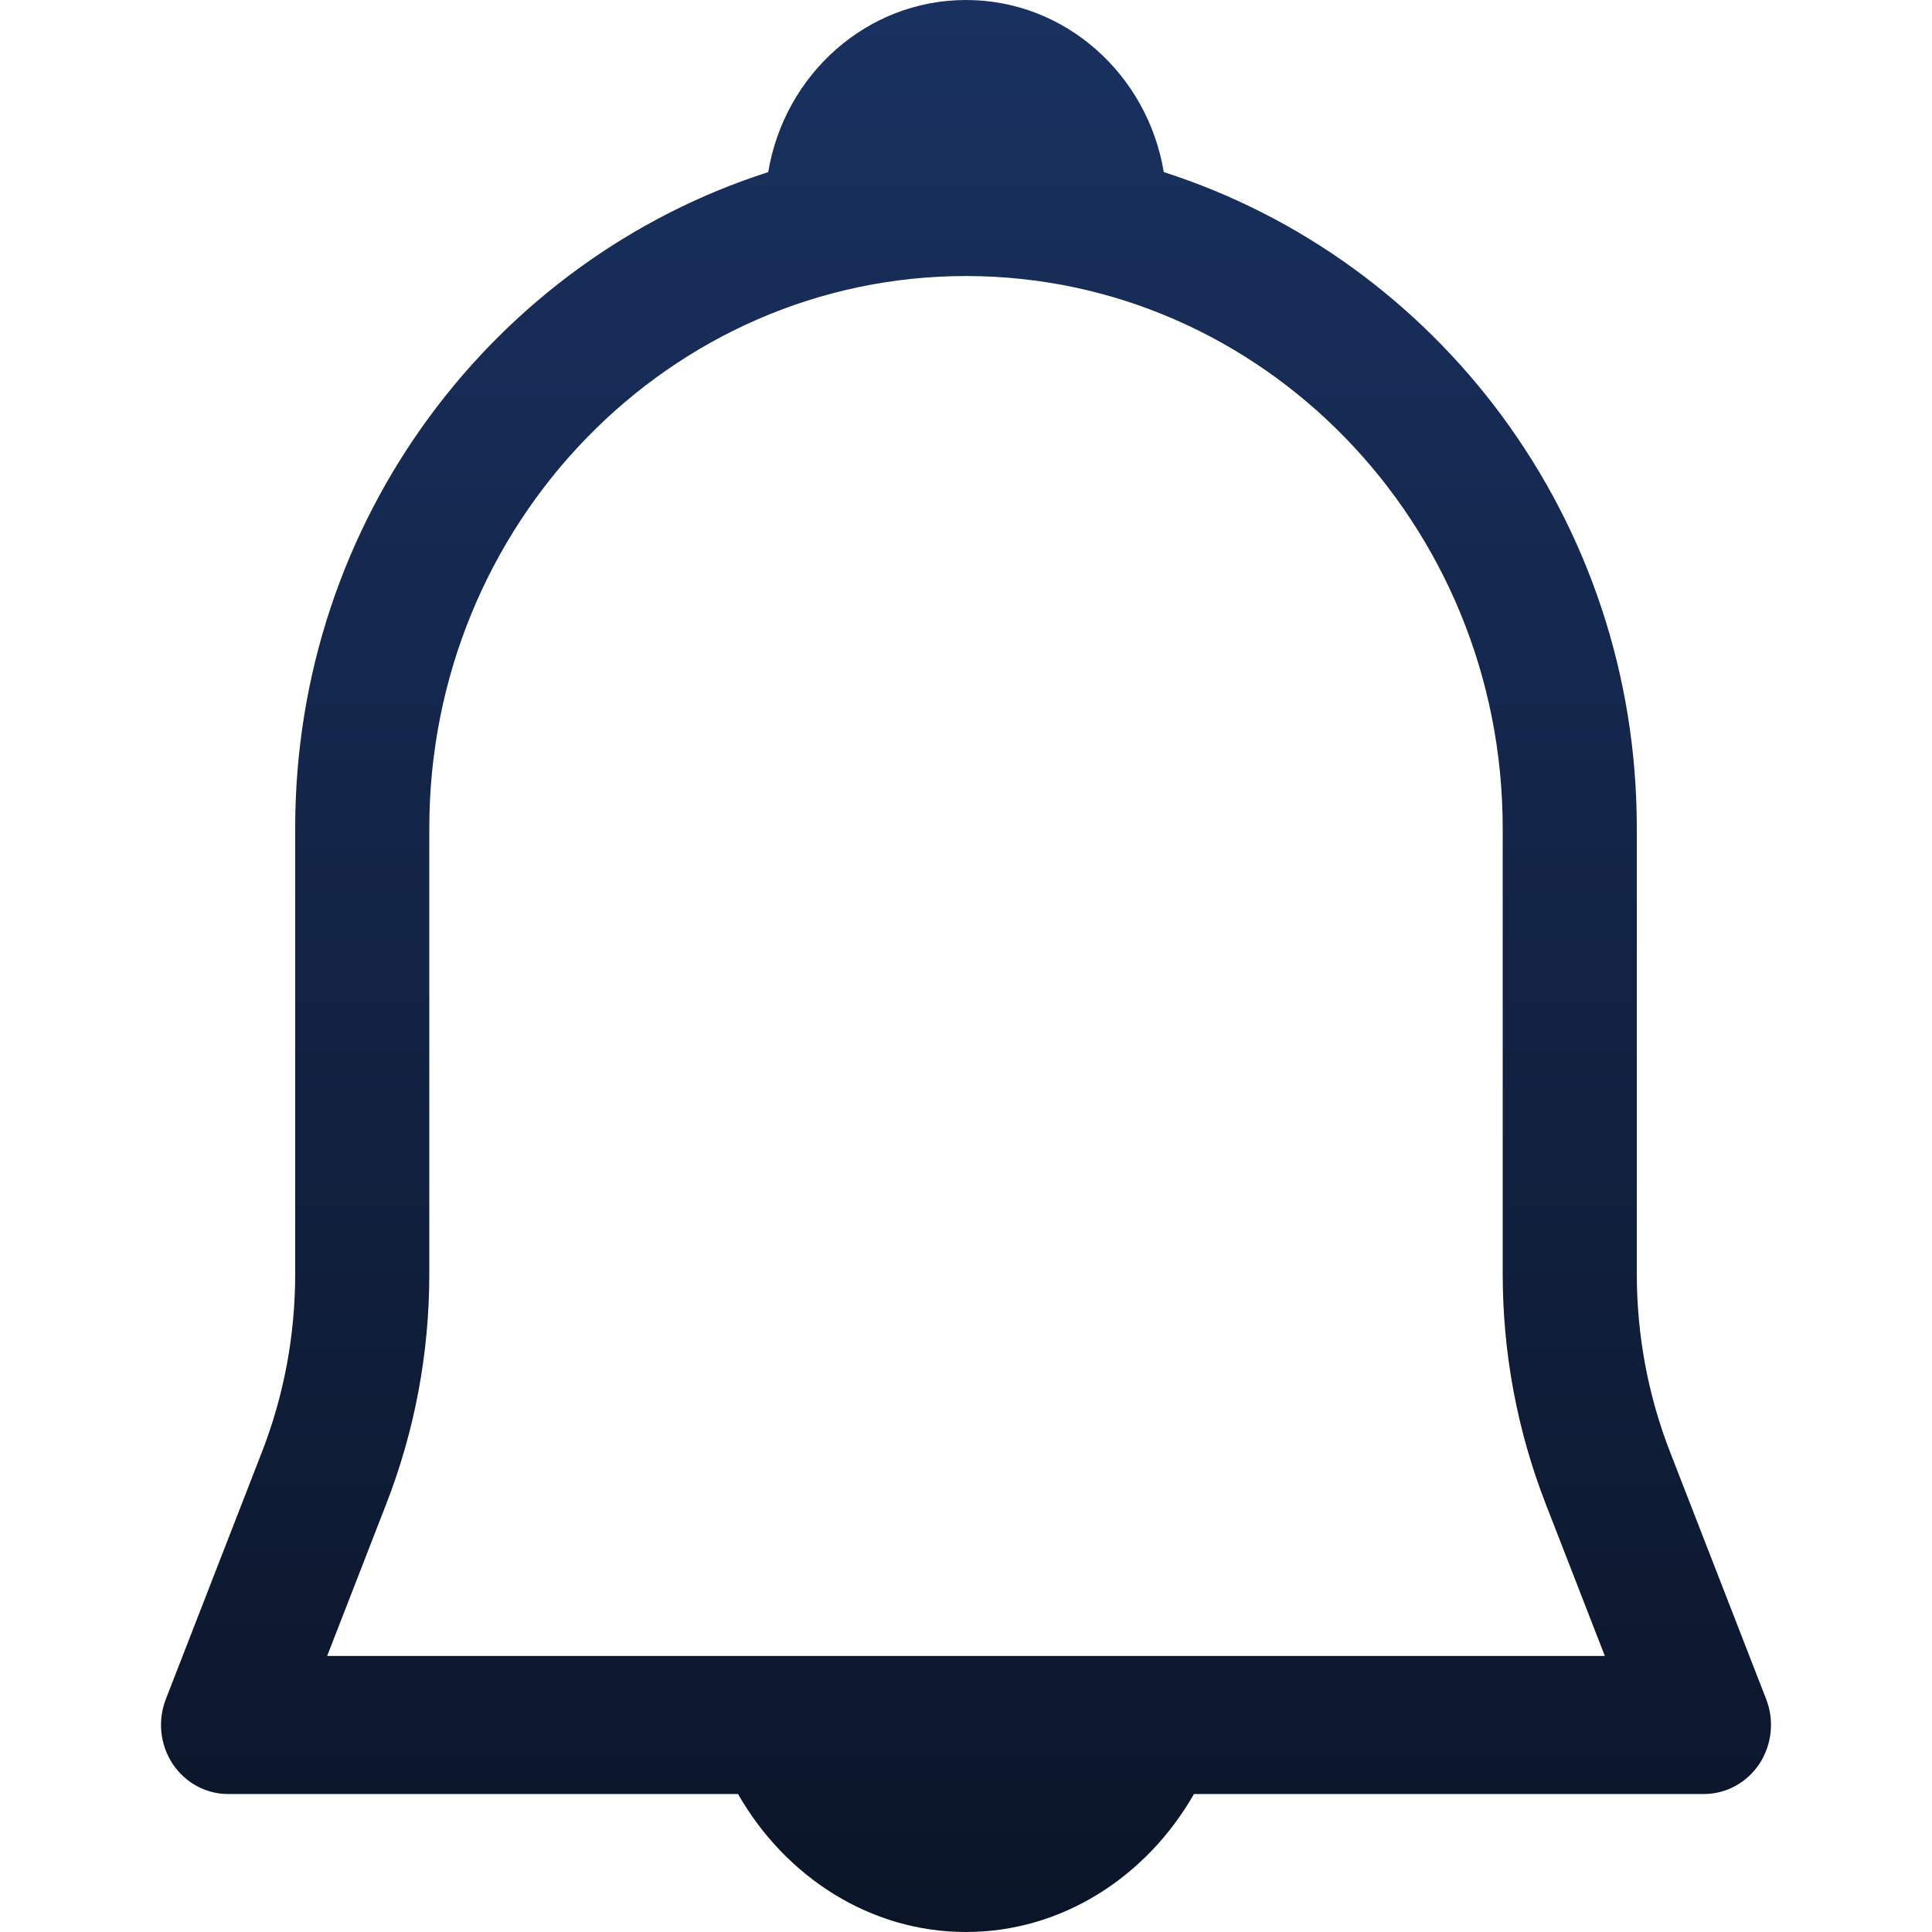 <svg width="24" height="24" viewBox="0 0 24 24" fill="none" xmlns="http://www.w3.org/2000/svg">
<path d="M20.751 18.05C20.473 17.339 20.333 16.589 20.333 15.822V10.286C20.333 6.445 17.848 3.225 14.457 2.138C14.256 0.927 13.235 0 12 0C10.766 0 9.744 0.927 9.543 2.138C6.152 3.225 3.667 6.445 3.667 10.286V15.822C3.667 16.589 3.527 17.339 3.249 18.05L2.059 21.11C1.957 21.375 1.989 21.673 2.143 21.909C2.299 22.145 2.557 22.286 2.833 22.286H9.168C9.759 23.319 10.813 24 12 24C13.187 24 14.241 23.319 14.832 22.286H21.167C21.443 22.286 21.701 22.145 21.857 21.909C22.011 21.673 22.043 21.375 21.941 21.11C21.941 21.11 20.751 18.05 20.751 18.05ZM4.064 20.571L4.797 18.686C5.153 17.772 5.333 16.808 5.333 15.822V10.286C5.333 6.504 8.324 3.429 12 3.429C15.676 3.429 18.667 6.504 18.667 10.286V15.822C18.667 16.808 18.847 17.772 19.203 18.686L19.936 20.571H4.064Z" fill="url(#paint0_linear)"/>
<defs>
<linearGradient id="paint0_linear" x1="12" y1="0" x2="12" y2="24" gradientUnits="userSpaceOnUse">
<stop stop-color="#193160"/>
<stop offset="1" stop-color="#0B1528"/>
</linearGradient>
</defs>
</svg>
